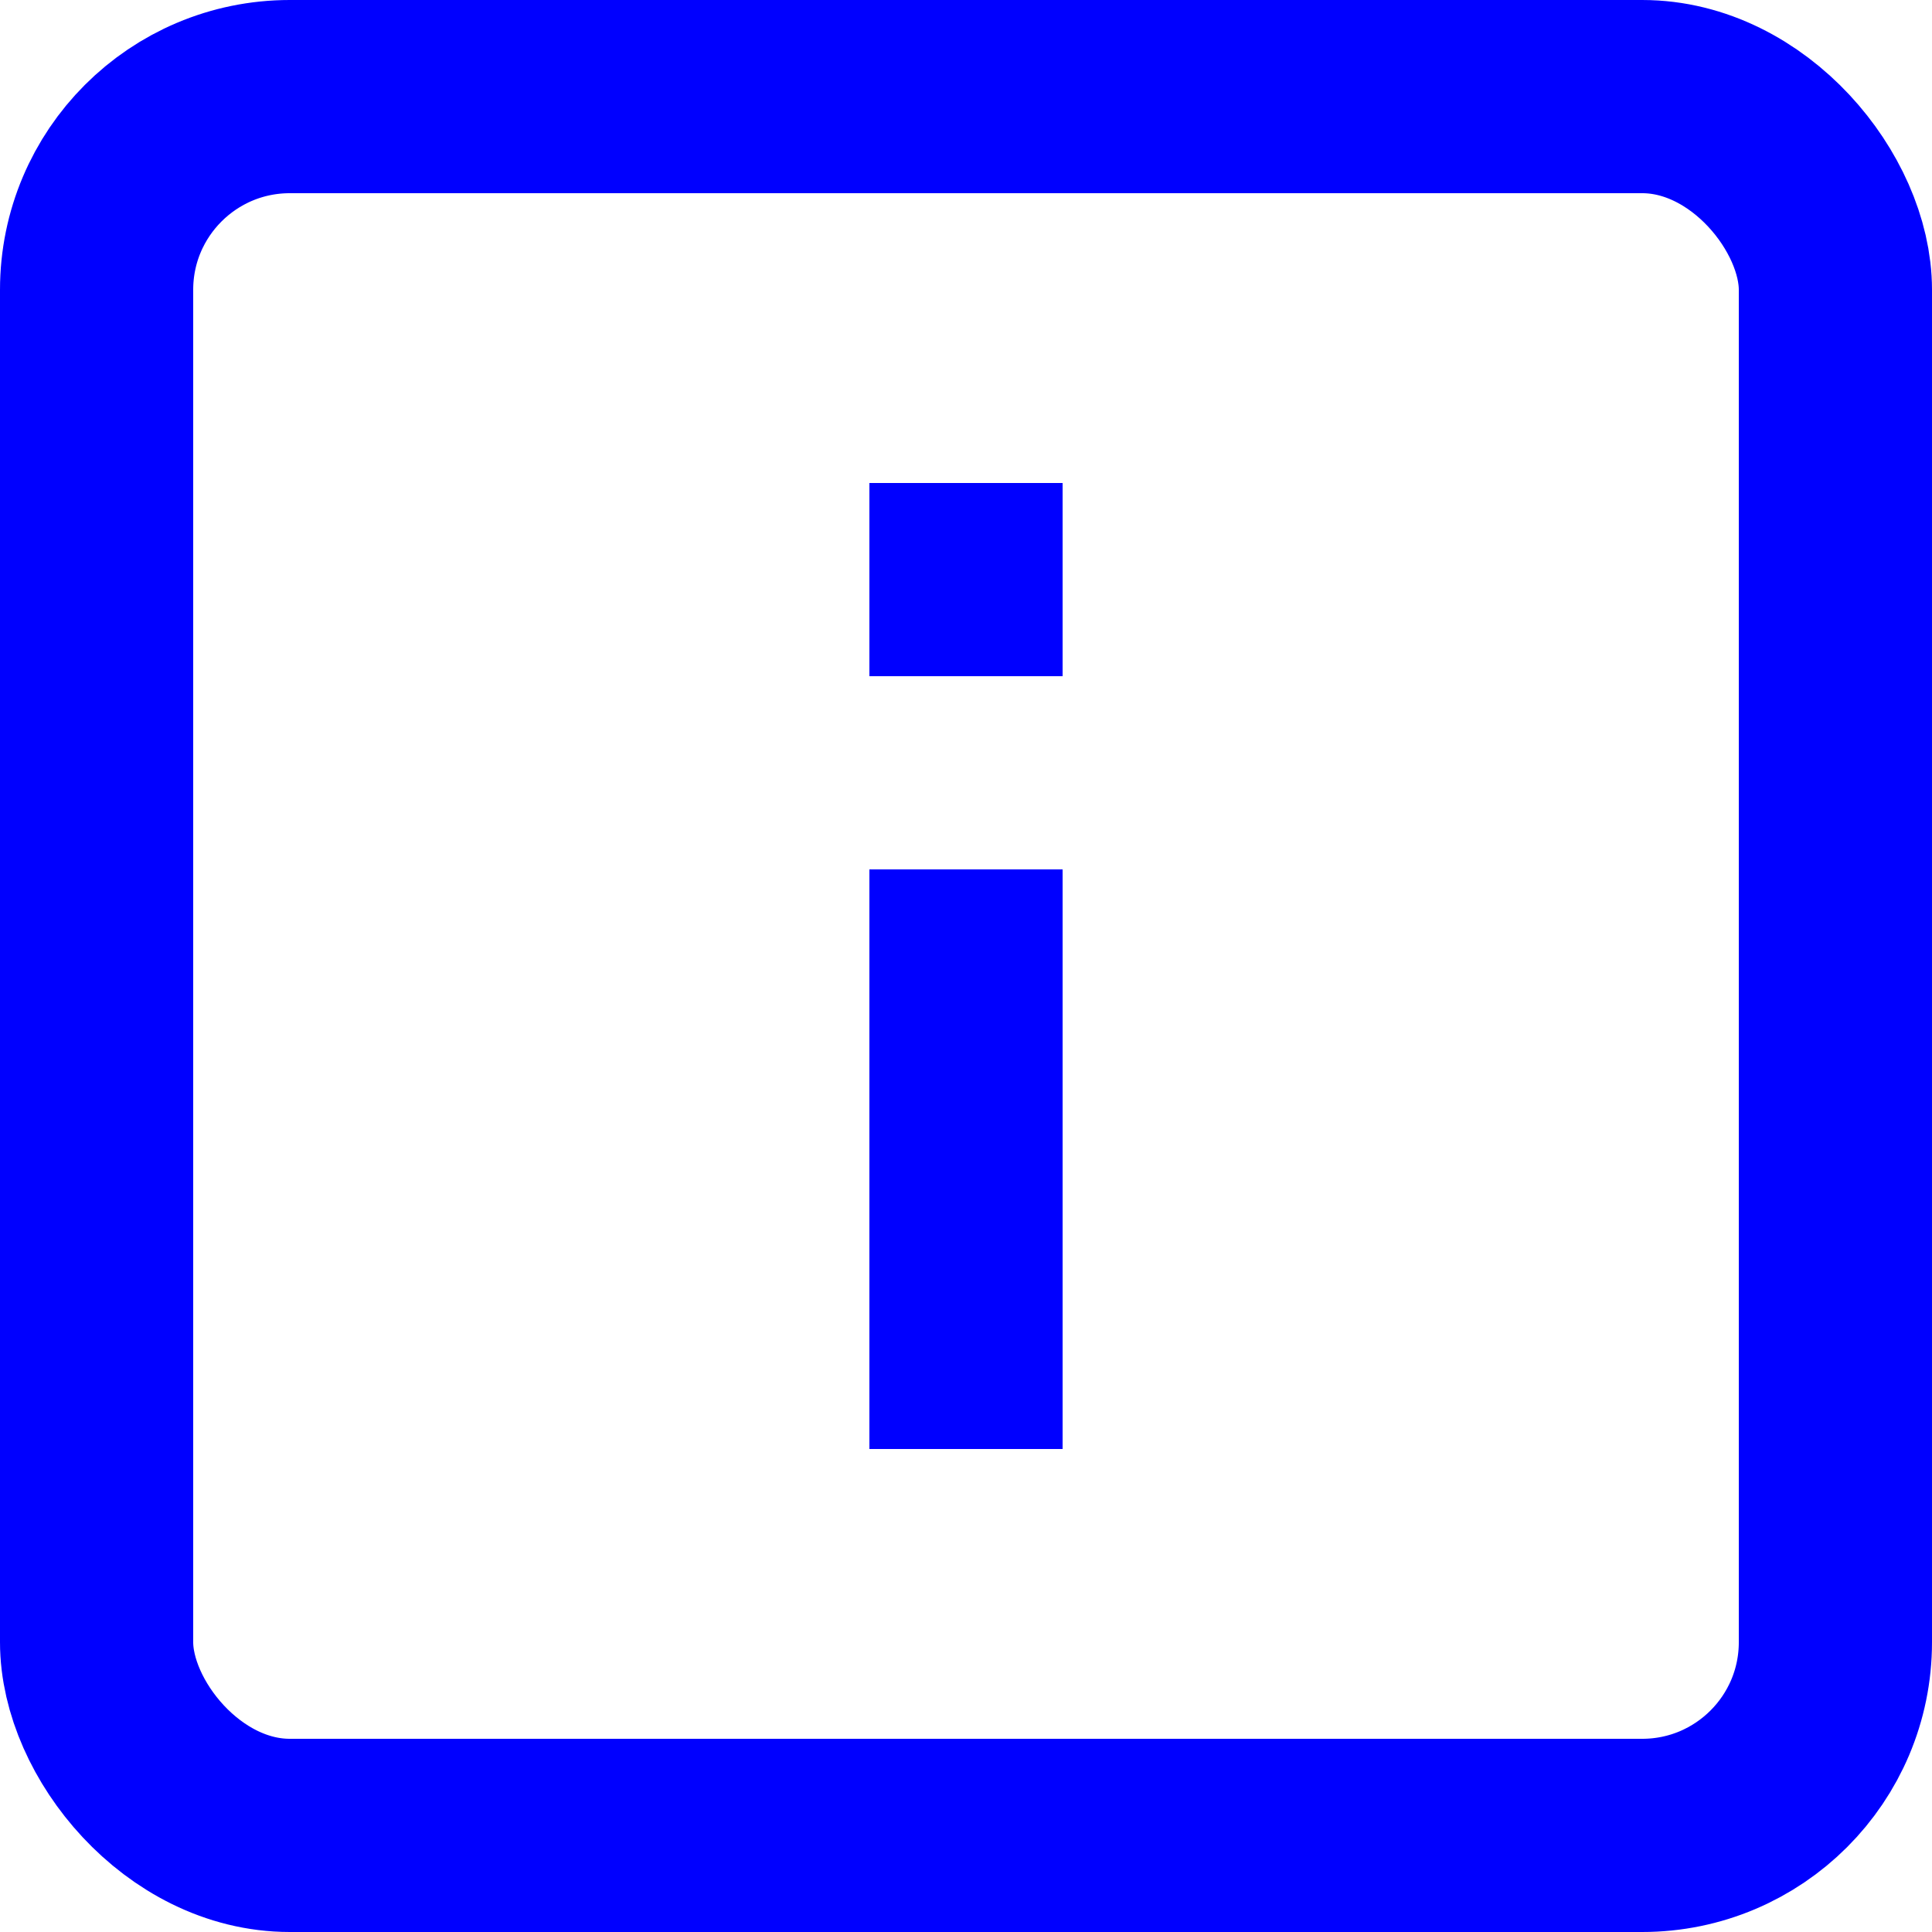 <svg class="svg-icon" viewBox="0 0 40 40" preserveAspectRatio="xMinYMin meet"
     xmlns="http://www.w3.org/2000/svg">
    <style>
        * {
            stroke-width:4;
            stroke: blue;
            background: transparent;
            fill :none;
        }
    </style>
    <rect x="2" y="2" width="36" height="36" rx="4" ry="4"/>
    <path d="M20 10 v4 m0 4 v12"/>
</svg>
